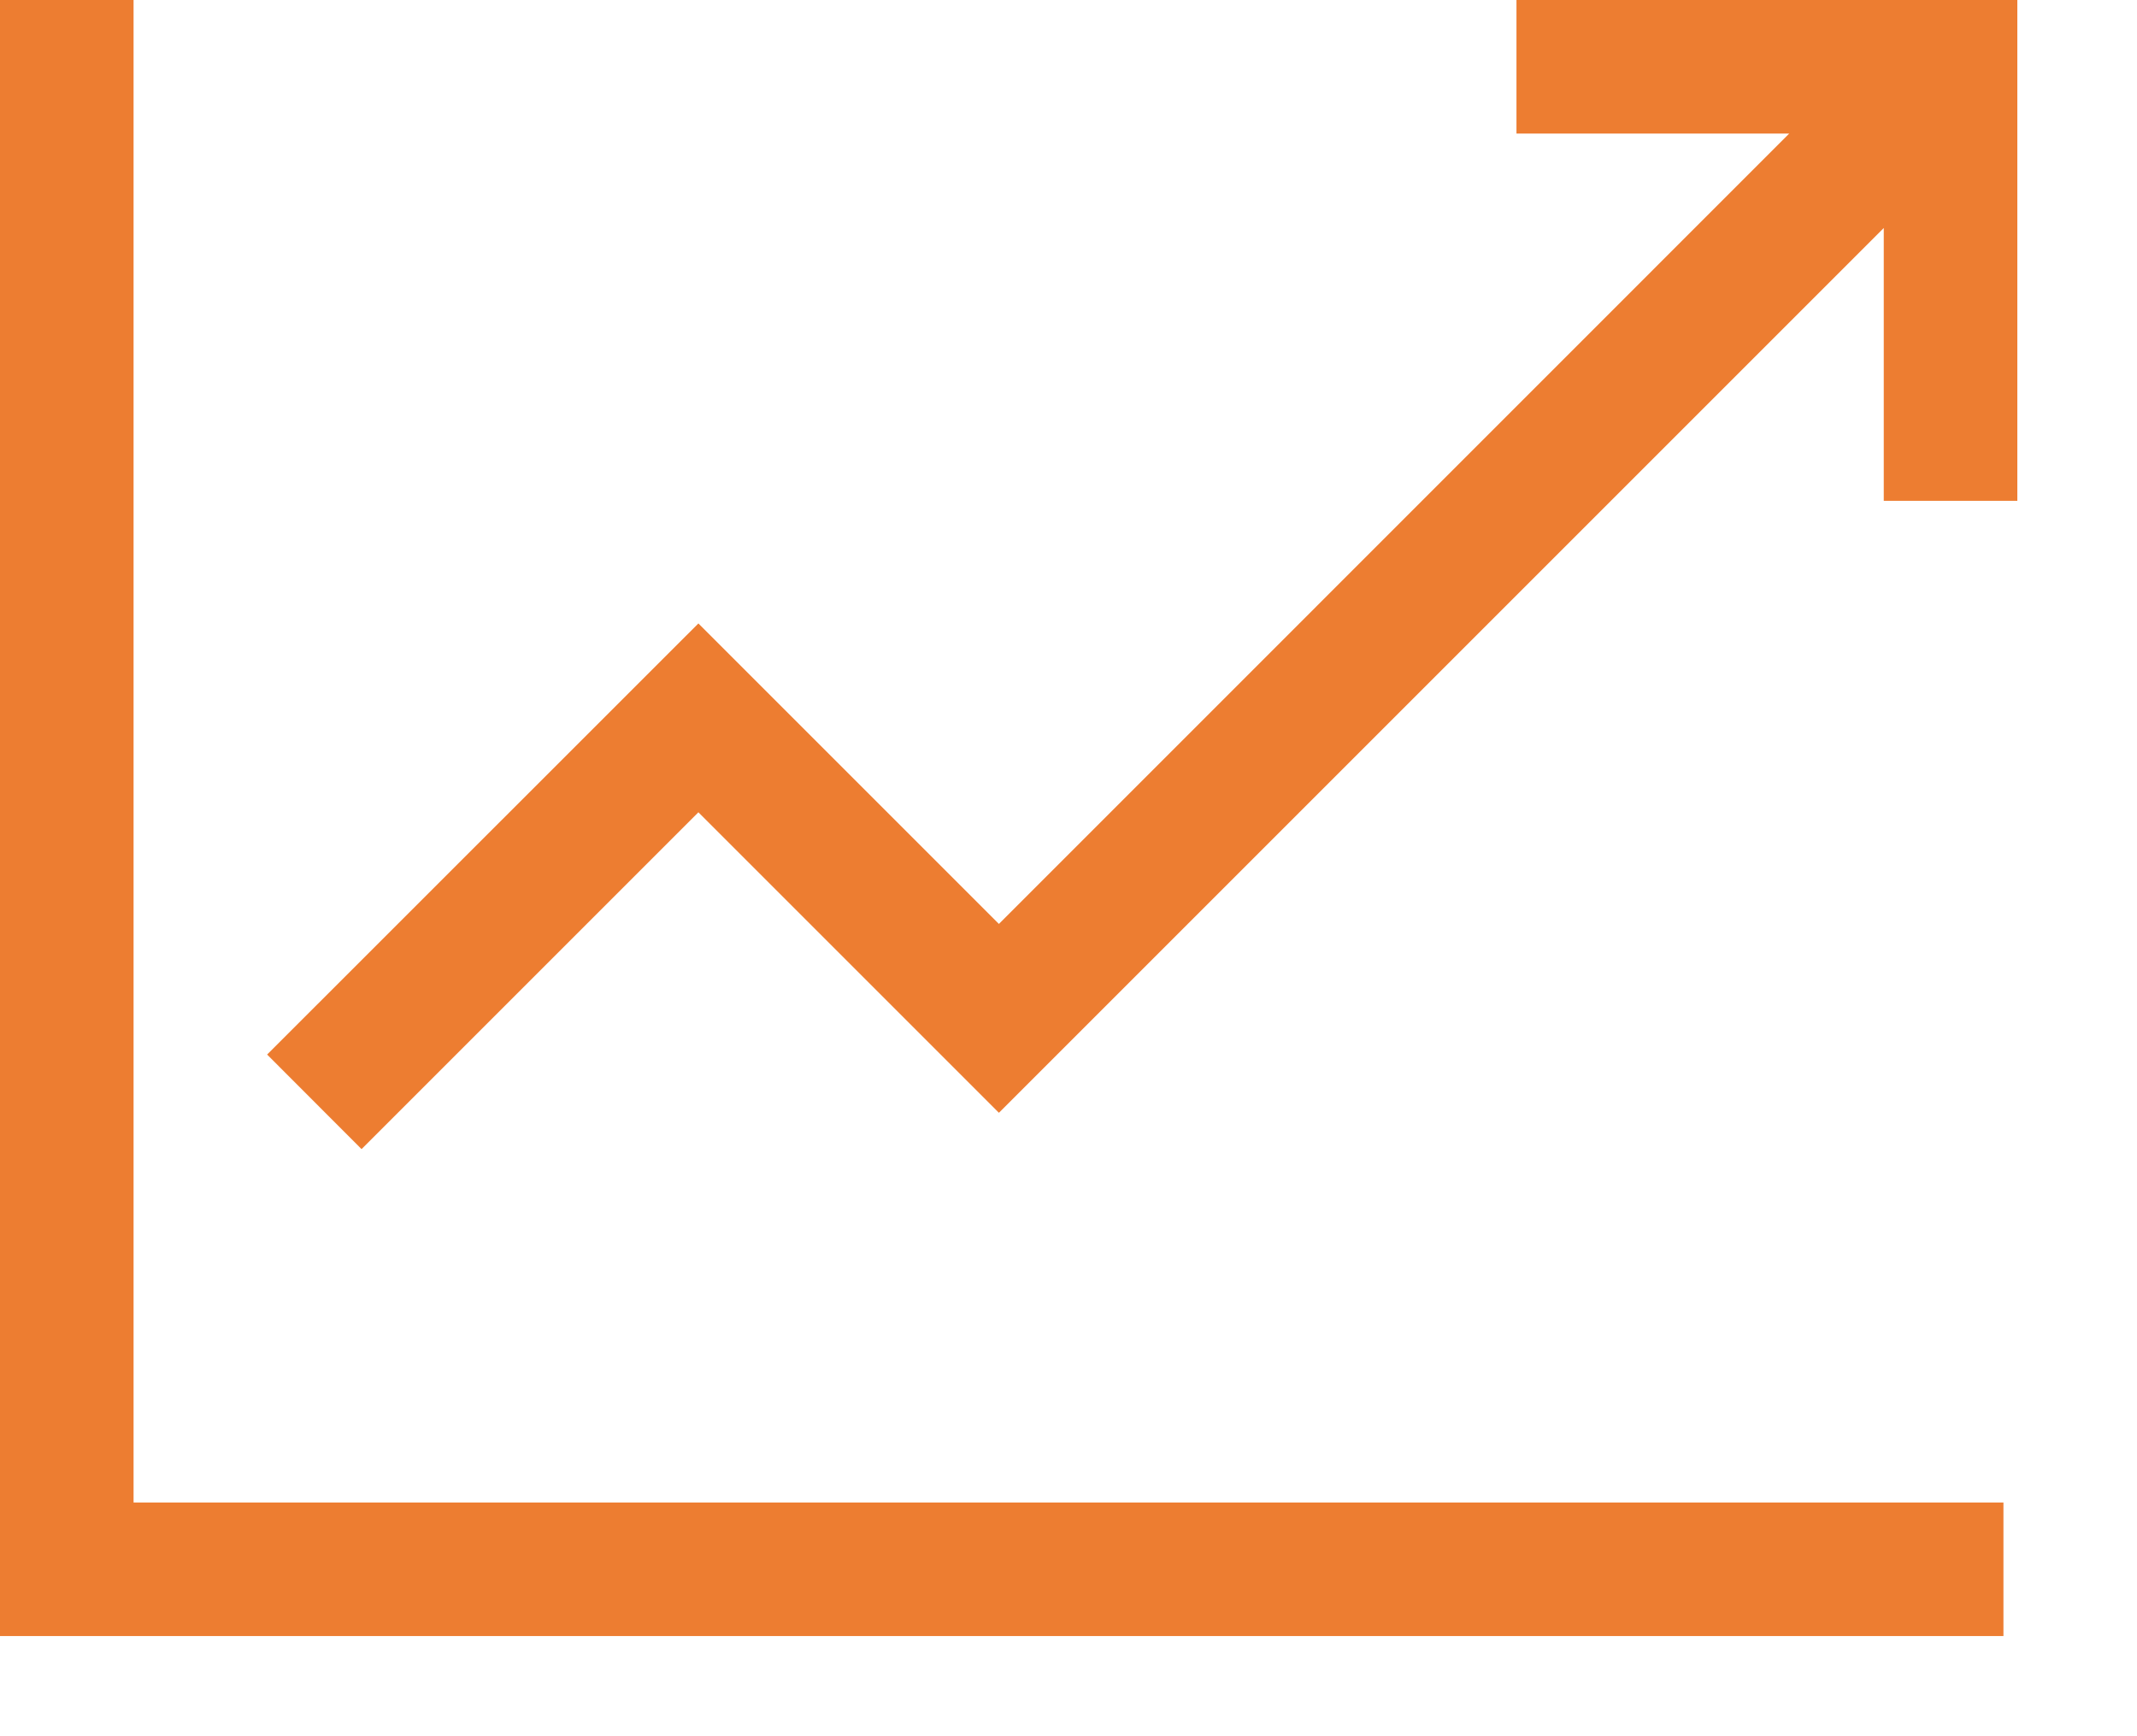 <svg width="16" height="13" viewBox="0 0 16 13" fill="none" xmlns="http://www.w3.org/2000/svg">
<path d="M11.354 0V1H13.396L7.479 6.918L5.229 4.668L2 7.896L2.707 8.604L5.229 6.082L7.479 8.332L14.104 1.707V3.75H15.104V0H11.354Z" fill="#ED7D31"/>
<path d="M1 0H0V12.25H15V11.25H1V0Z" fill="#ED7D31"/>
</svg>
